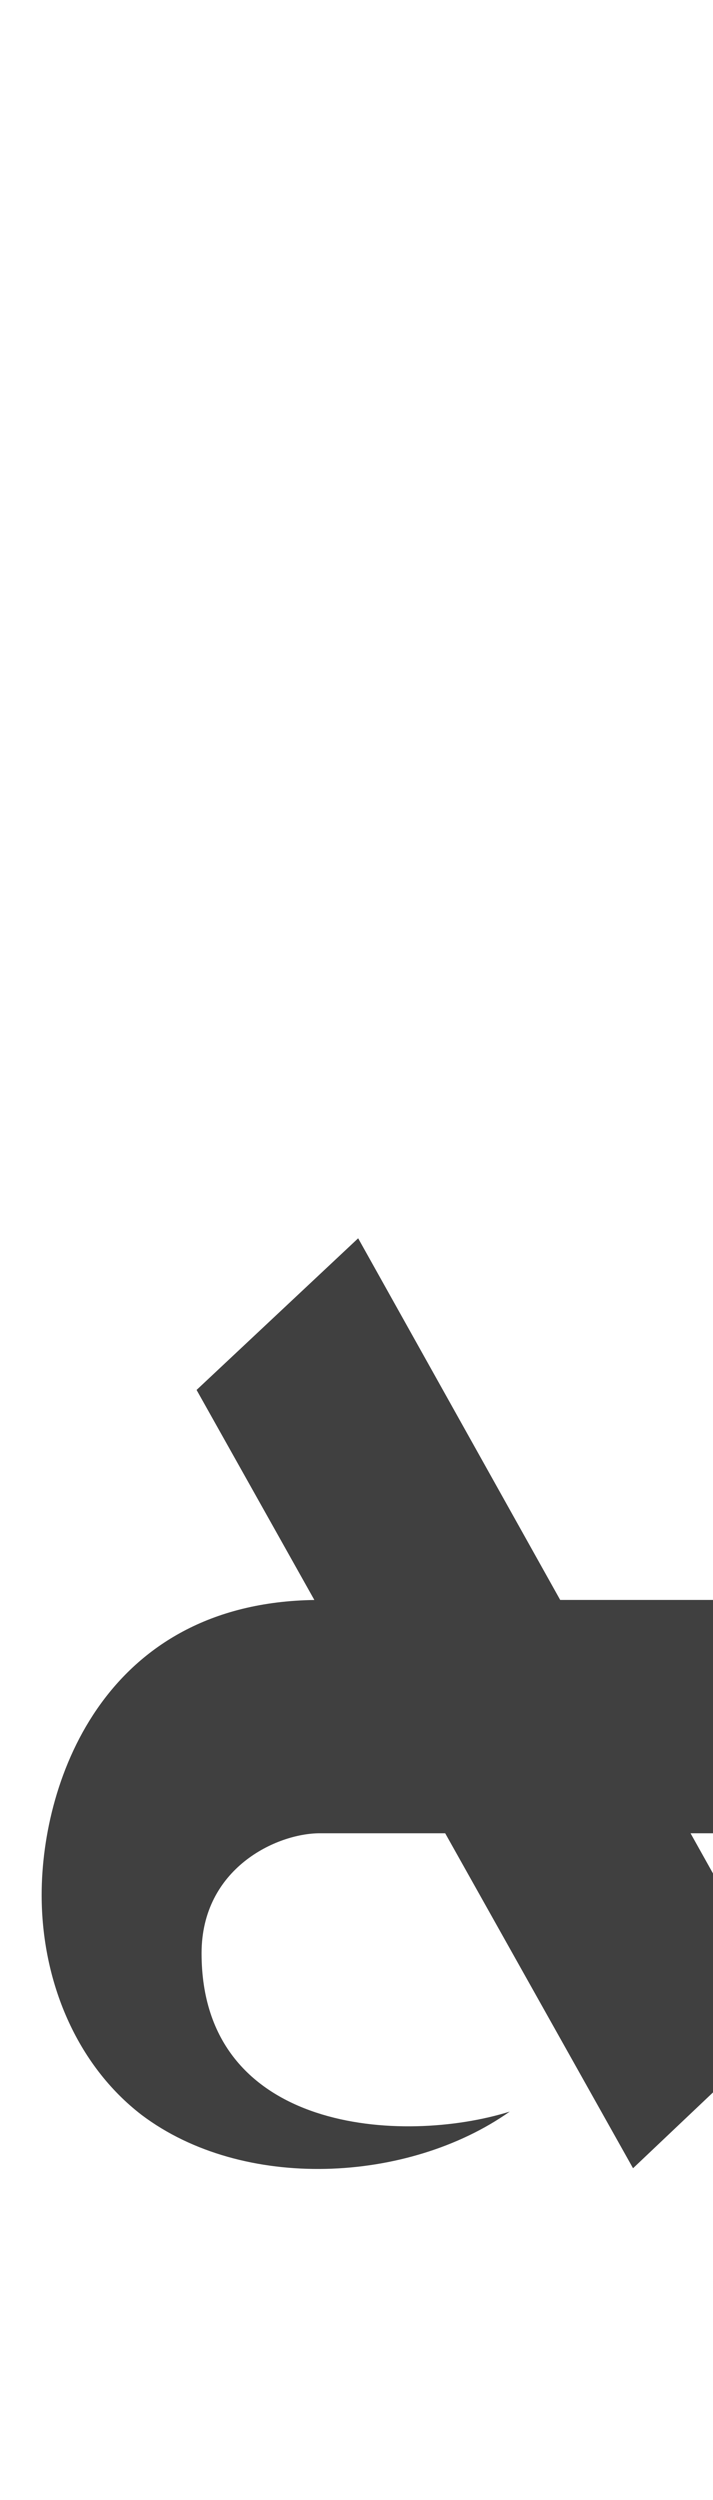 <?xml version="1.0" standalone="no"?>
<svg
   version="1.1"
   viewBox="0 0 428.0 1500.0"
   width="428.0"
   height="1500.0"
   xmlns="http://www.w3.org/2000/svg"
   xmlns:sodipodi="http://sodipodi.sourceforge.net/DTD/sodipodi-0.dtd">
 <sodipodi:namedview objecttolerance="1" gridtolerance="1" guidetolerance="1">
  <sodipodi:guide position="0,400" orientation="0,-1"/>
 </sodipodi:namedview>
 <g transform="matrix(1 0 0 -1 0 1100.0)">
  <path opacity="0.75" d="M85.0 -169.0C146.0 -215.0 245.0 -210.0 306.0 -167.0C242.0 -187.0 121.0 -180.0 121.0 -72.0C121.0 -21.0 166.0 0.0 192.0 0.0H460.0V140.0H192.0C64.0 140.0 25.0 33.0 25.0 -37.0C25.0 -89.0 46.0 -139.0 85.0 -169.0ZM380.0 -201.0 476.0 -110.0 215.0 357.0 118.0 266.0 380.0 -201.0Z" />
 </g>
</svg>
